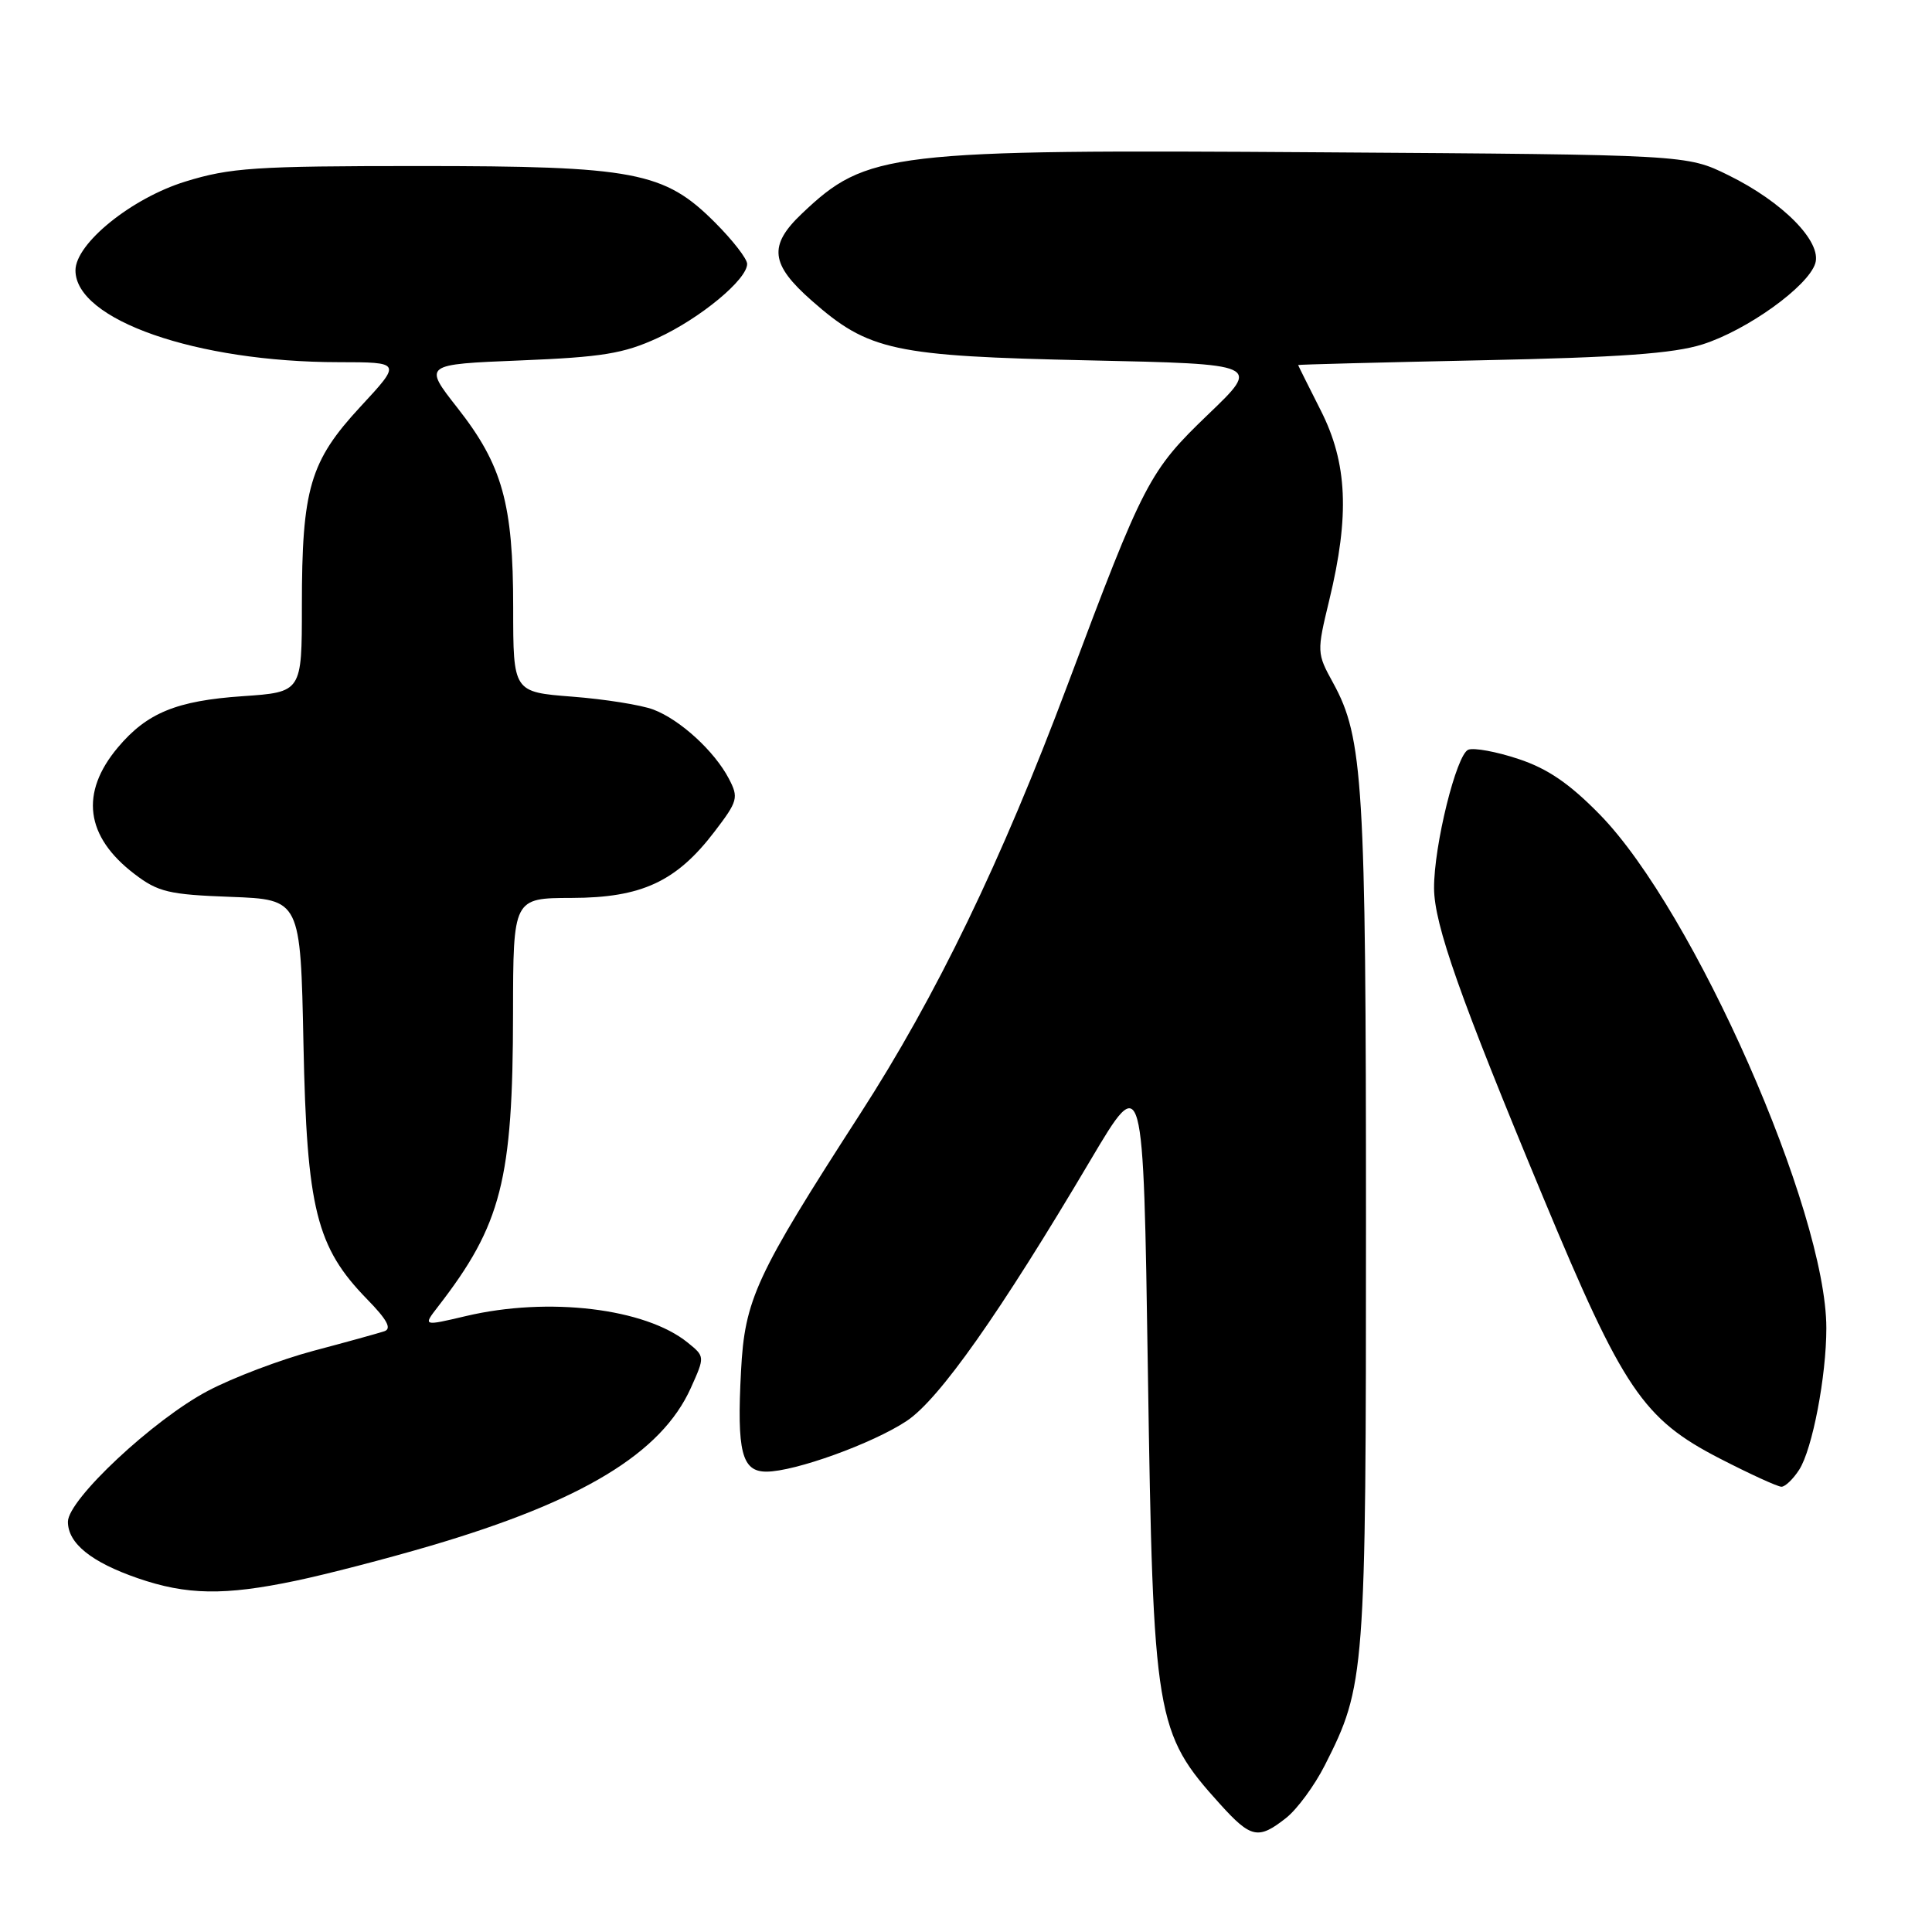 <?xml version="1.0" encoding="UTF-8" standalone="no"?>
<!DOCTYPE svg PUBLIC "-//W3C//DTD SVG 1.1//EN" "http://www.w3.org/Graphics/SVG/1.1/DTD/svg11.dtd" >
<svg xmlns="http://www.w3.org/2000/svg" xmlns:xlink="http://www.w3.org/1999/xlink" version="1.1" viewBox="0 0 256 256">
 <g >
 <path fill="currentColor"
d=" M 170.40 240.90 C 171.87 239.75 174.18 236.60 175.54 233.92 C 180.90 223.35 181.00 222.01 181.00 161.97 C 181.00 103.80 180.63 97.75 176.65 90.50 C 174.48 86.55 174.47 86.41 176.14 79.50 C 178.85 68.29 178.54 61.35 175.01 54.39 C 173.37 51.15 172.02 48.44 172.01 48.37 C 172.01 48.30 182.91 48.02 196.25 47.74 C 214.66 47.36 221.73 46.85 225.60 45.63 C 231.49 43.76 239.56 37.97 240.53 34.91 C 241.44 32.04 236.23 26.75 229.01 23.21 C 223.50 20.50 223.50 20.50 175.00 20.18 C 117.73 19.79 114.86 20.13 106.25 28.31 C 101.79 32.54 102.08 35.02 107.56 39.84 C 115.11 46.49 118.39 47.19 144.28 47.75 C 167.05 48.24 167.05 48.24 160.11 54.89 C 152.28 62.41 151.58 63.74 141.46 90.74 C 132.68 114.15 124.08 131.95 113.93 147.66 C 100.13 169.05 98.68 172.17 98.19 181.68 C 97.62 192.37 98.29 195.00 101.55 195.00 C 105.31 195.00 115.62 191.28 120.13 188.29 C 124.43 185.45 132.48 174.03 144.51 153.70 C 151.50 141.91 151.50 141.91 152.10 181.70 C 152.80 227.82 153.09 229.56 161.67 239.06 C 165.76 243.58 166.73 243.79 170.40 240.90 Z  M 39.18 209.46 C 43.21 208.62 51.22 206.54 57.00 204.84 C 77.16 198.91 87.64 192.57 91.54 183.91 C 93.41 179.75 93.41 179.75 91.11 177.89 C 85.50 173.35 72.67 171.81 61.76 174.38 C 56.03 175.73 56.03 175.73 58.05 173.12 C 66.45 162.27 67.96 156.35 67.98 134.25 C 68.00 119.00 68.00 119.00 75.75 118.98 C 85.02 118.96 89.63 116.82 94.69 110.18 C 97.77 106.15 97.89 105.69 96.58 103.18 C 94.67 99.53 90.12 95.36 86.57 94.02 C 84.95 93.41 80.11 92.64 75.82 92.31 C 68.00 91.70 68.00 91.70 68.00 80.51 C 68.00 66.74 66.57 61.63 60.61 54.04 C 56.09 48.28 56.09 48.28 68.94 47.76 C 79.79 47.32 82.63 46.86 87.15 44.78 C 92.79 42.18 99.00 37.04 99.00 34.97 C 99.00 34.29 97.08 31.82 94.74 29.48 C 88.01 22.74 84.11 22.00 55.42 22.00 C 33.81 22.00 30.50 22.22 24.55 24.06 C 17.43 26.26 10.00 32.27 10.00 35.83 C 10.00 42.38 26.03 47.98 44.86 47.99 C 53.22 48.00 53.22 48.00 47.75 53.90 C 41.06 61.13 40.00 64.74 40.00 80.30 C 40.00 91.71 40.00 91.71 32.15 92.25 C 23.39 92.85 19.47 94.46 15.62 99.04 C 10.56 105.06 11.31 110.85 17.82 115.81 C 20.94 118.20 22.38 118.54 30.58 118.84 C 39.82 119.19 39.82 119.19 40.21 138.34 C 40.65 160.19 41.92 165.26 48.64 172.15 C 51.31 174.88 51.94 176.06 50.92 176.40 C 50.14 176.66 45.92 177.83 41.54 178.99 C 37.15 180.16 30.85 182.55 27.54 184.30 C 20.33 188.10 9.00 198.70 9.00 201.64 C 9.00 204.50 12.09 206.99 18.25 209.12 C 24.74 211.36 29.75 211.44 39.18 209.46 Z  M 238.40 194.75 C 240.15 192.03 242.00 182.37 242.00 175.98 C 242.00 160.47 224.47 120.72 212.00 107.95 C 207.97 103.83 205.08 101.85 201.21 100.57 C 198.30 99.60 195.31 99.05 194.56 99.34 C 192.99 99.94 189.99 112.06 190.02 117.70 C 190.05 122.52 193.43 132.10 204.49 158.68 C 215.07 184.11 217.71 188.02 227.86 193.25 C 231.86 195.31 235.55 197.00 236.05 197.00 C 236.55 197.00 237.60 195.99 238.40 194.75 Z "/>
</g>
</svg>